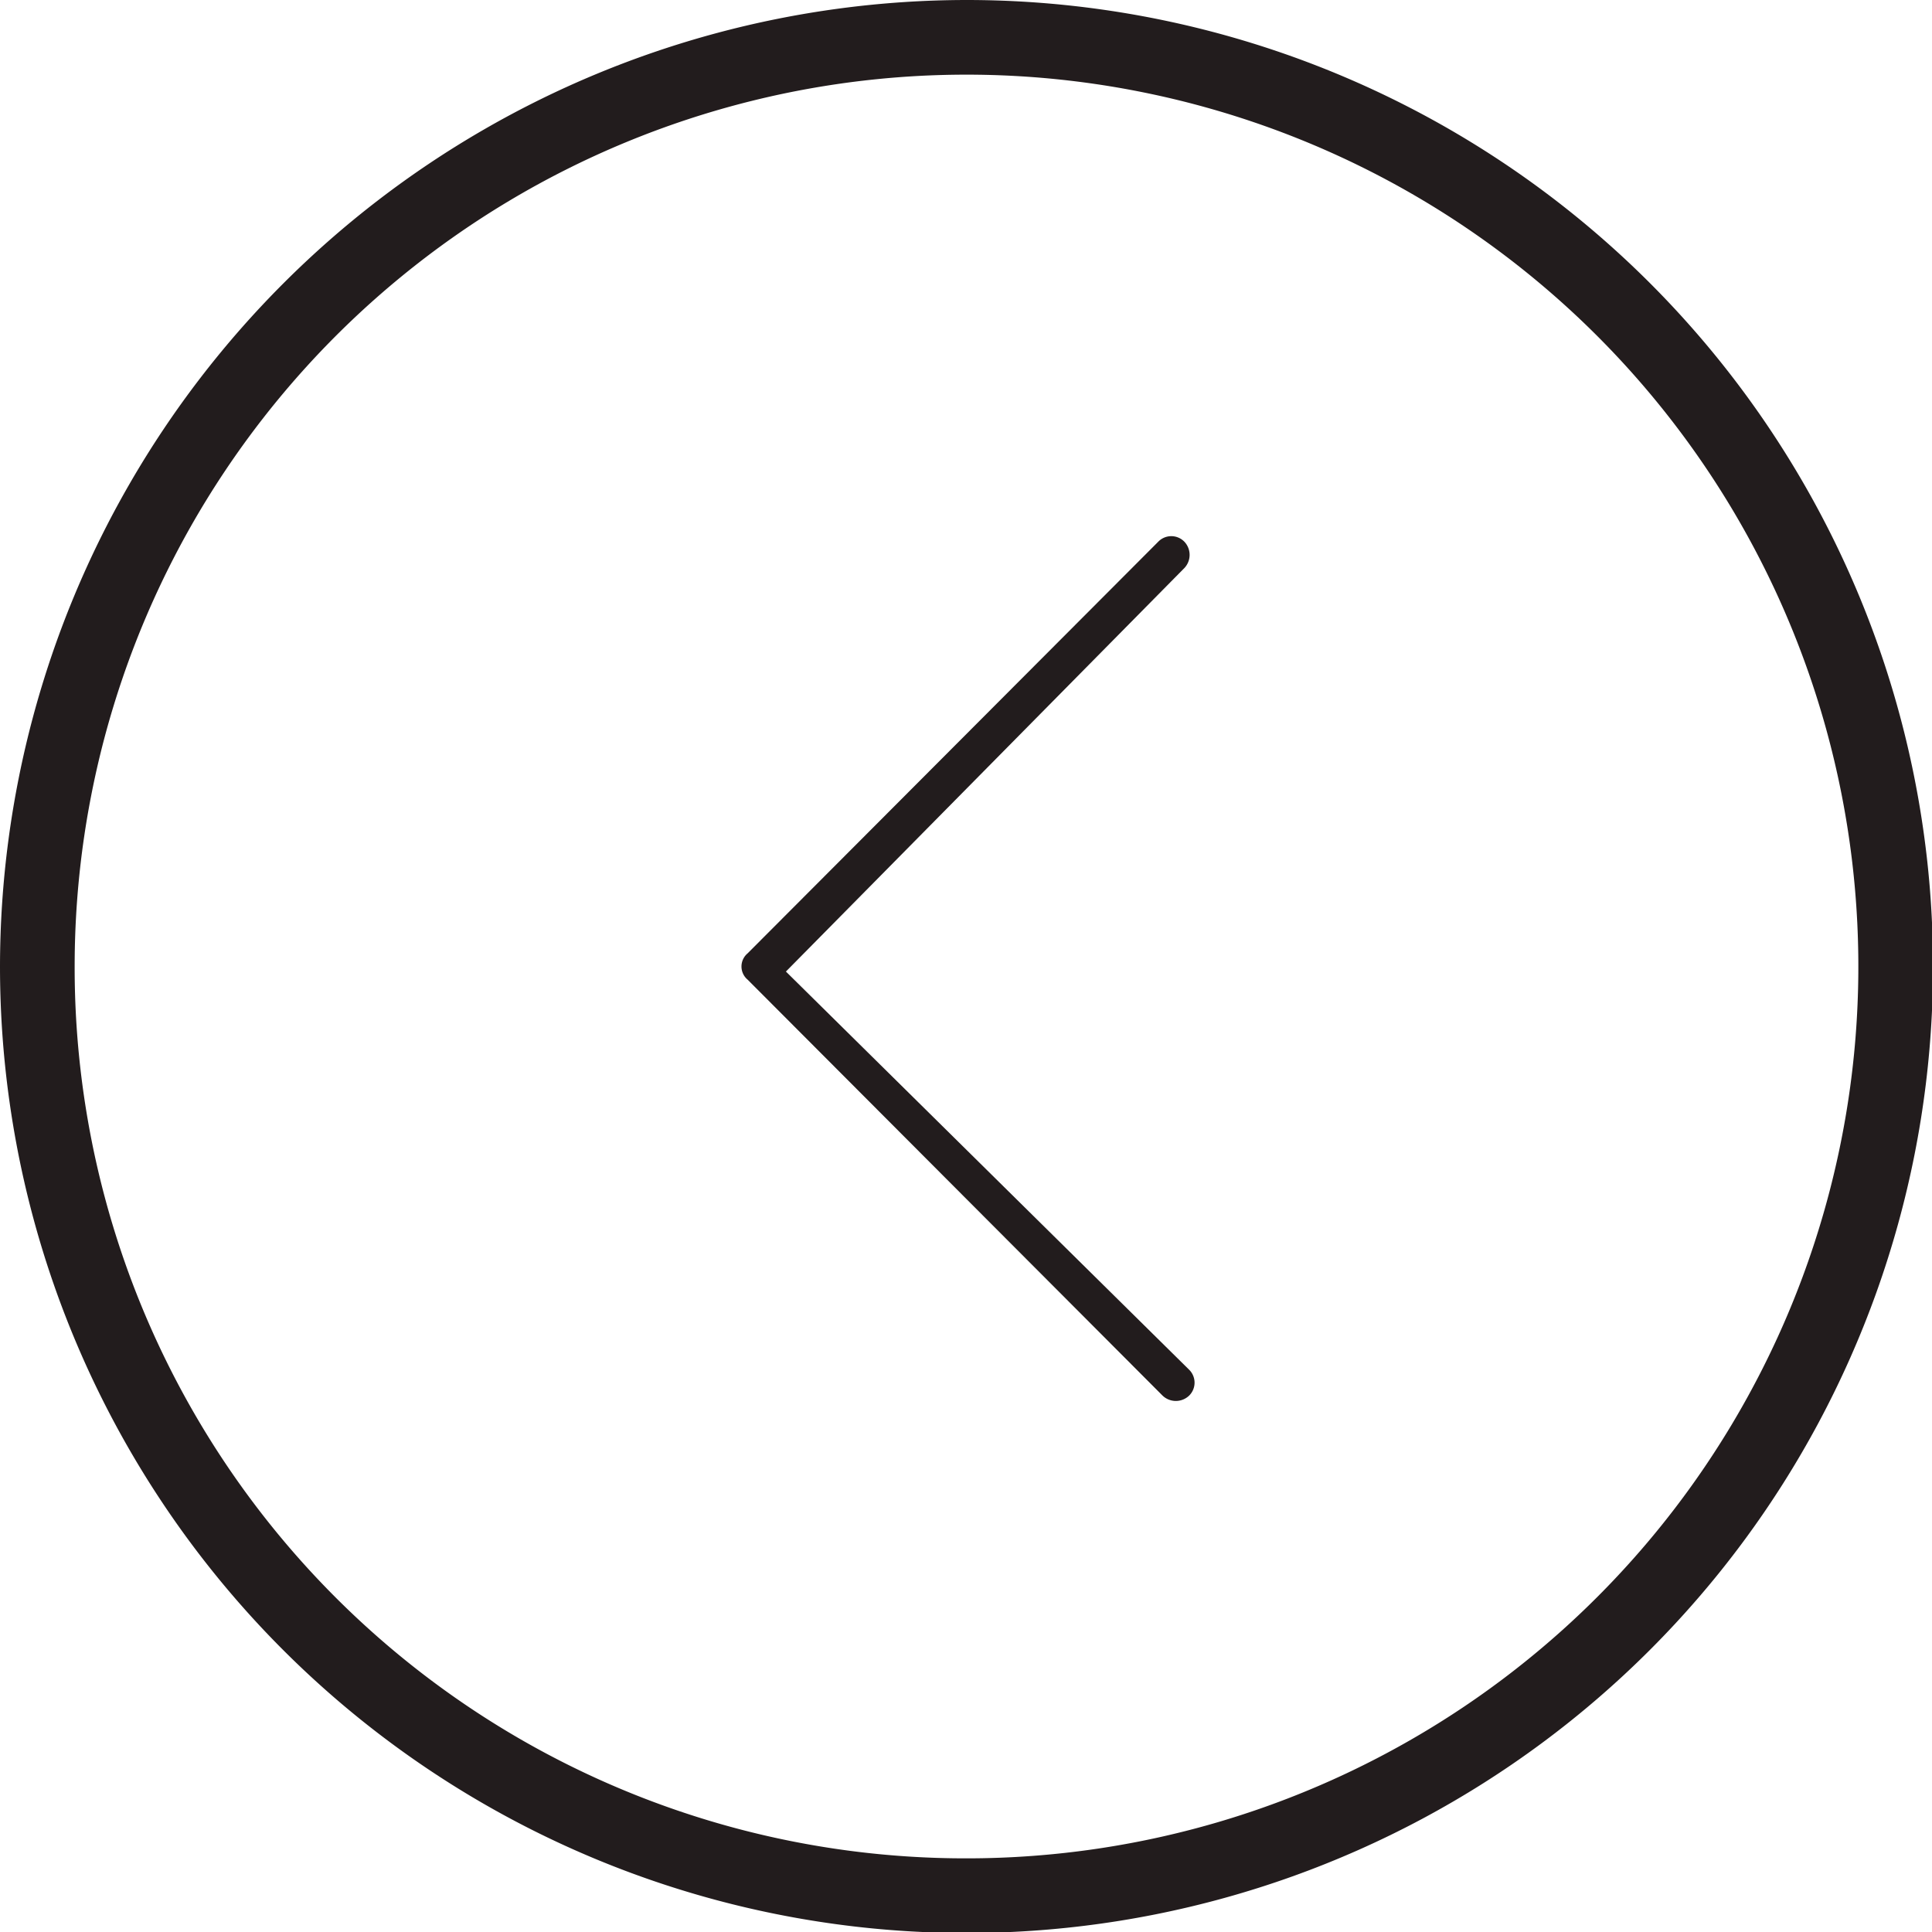 <svg xmlns="http://www.w3.org/2000/svg" viewBox="0 0 19.15 19.15"><defs><style>.cls-1{fill:#221c1d;}</style></defs><title>arrow-left</title><g id="Layer_2" data-name="Layer 2"><g id="About_us" data-name="About us"><path class="cls-1" d="M7.41,9.45l4.07-4.08h0a.18.18,0,0,1,.26,0,.19.19,0,0,1,0,.26l-3.95,4,4,3.95a.18.18,0,0,1,0,.25.19.19,0,0,1-.27,0L7.41,9.71a.17.17,0,0,1,0-.26Z"/><path class="cls-1" d="M0,9.58A9.58,9.58,0,1,0,9.58,0,9.59,9.59,0,0,0,0,9.58Zm.74,0a8.84,8.84,0,1,1,8.84,8.84A8.83,8.83,0,0,1,.74,9.58Z"/></g></g></svg>